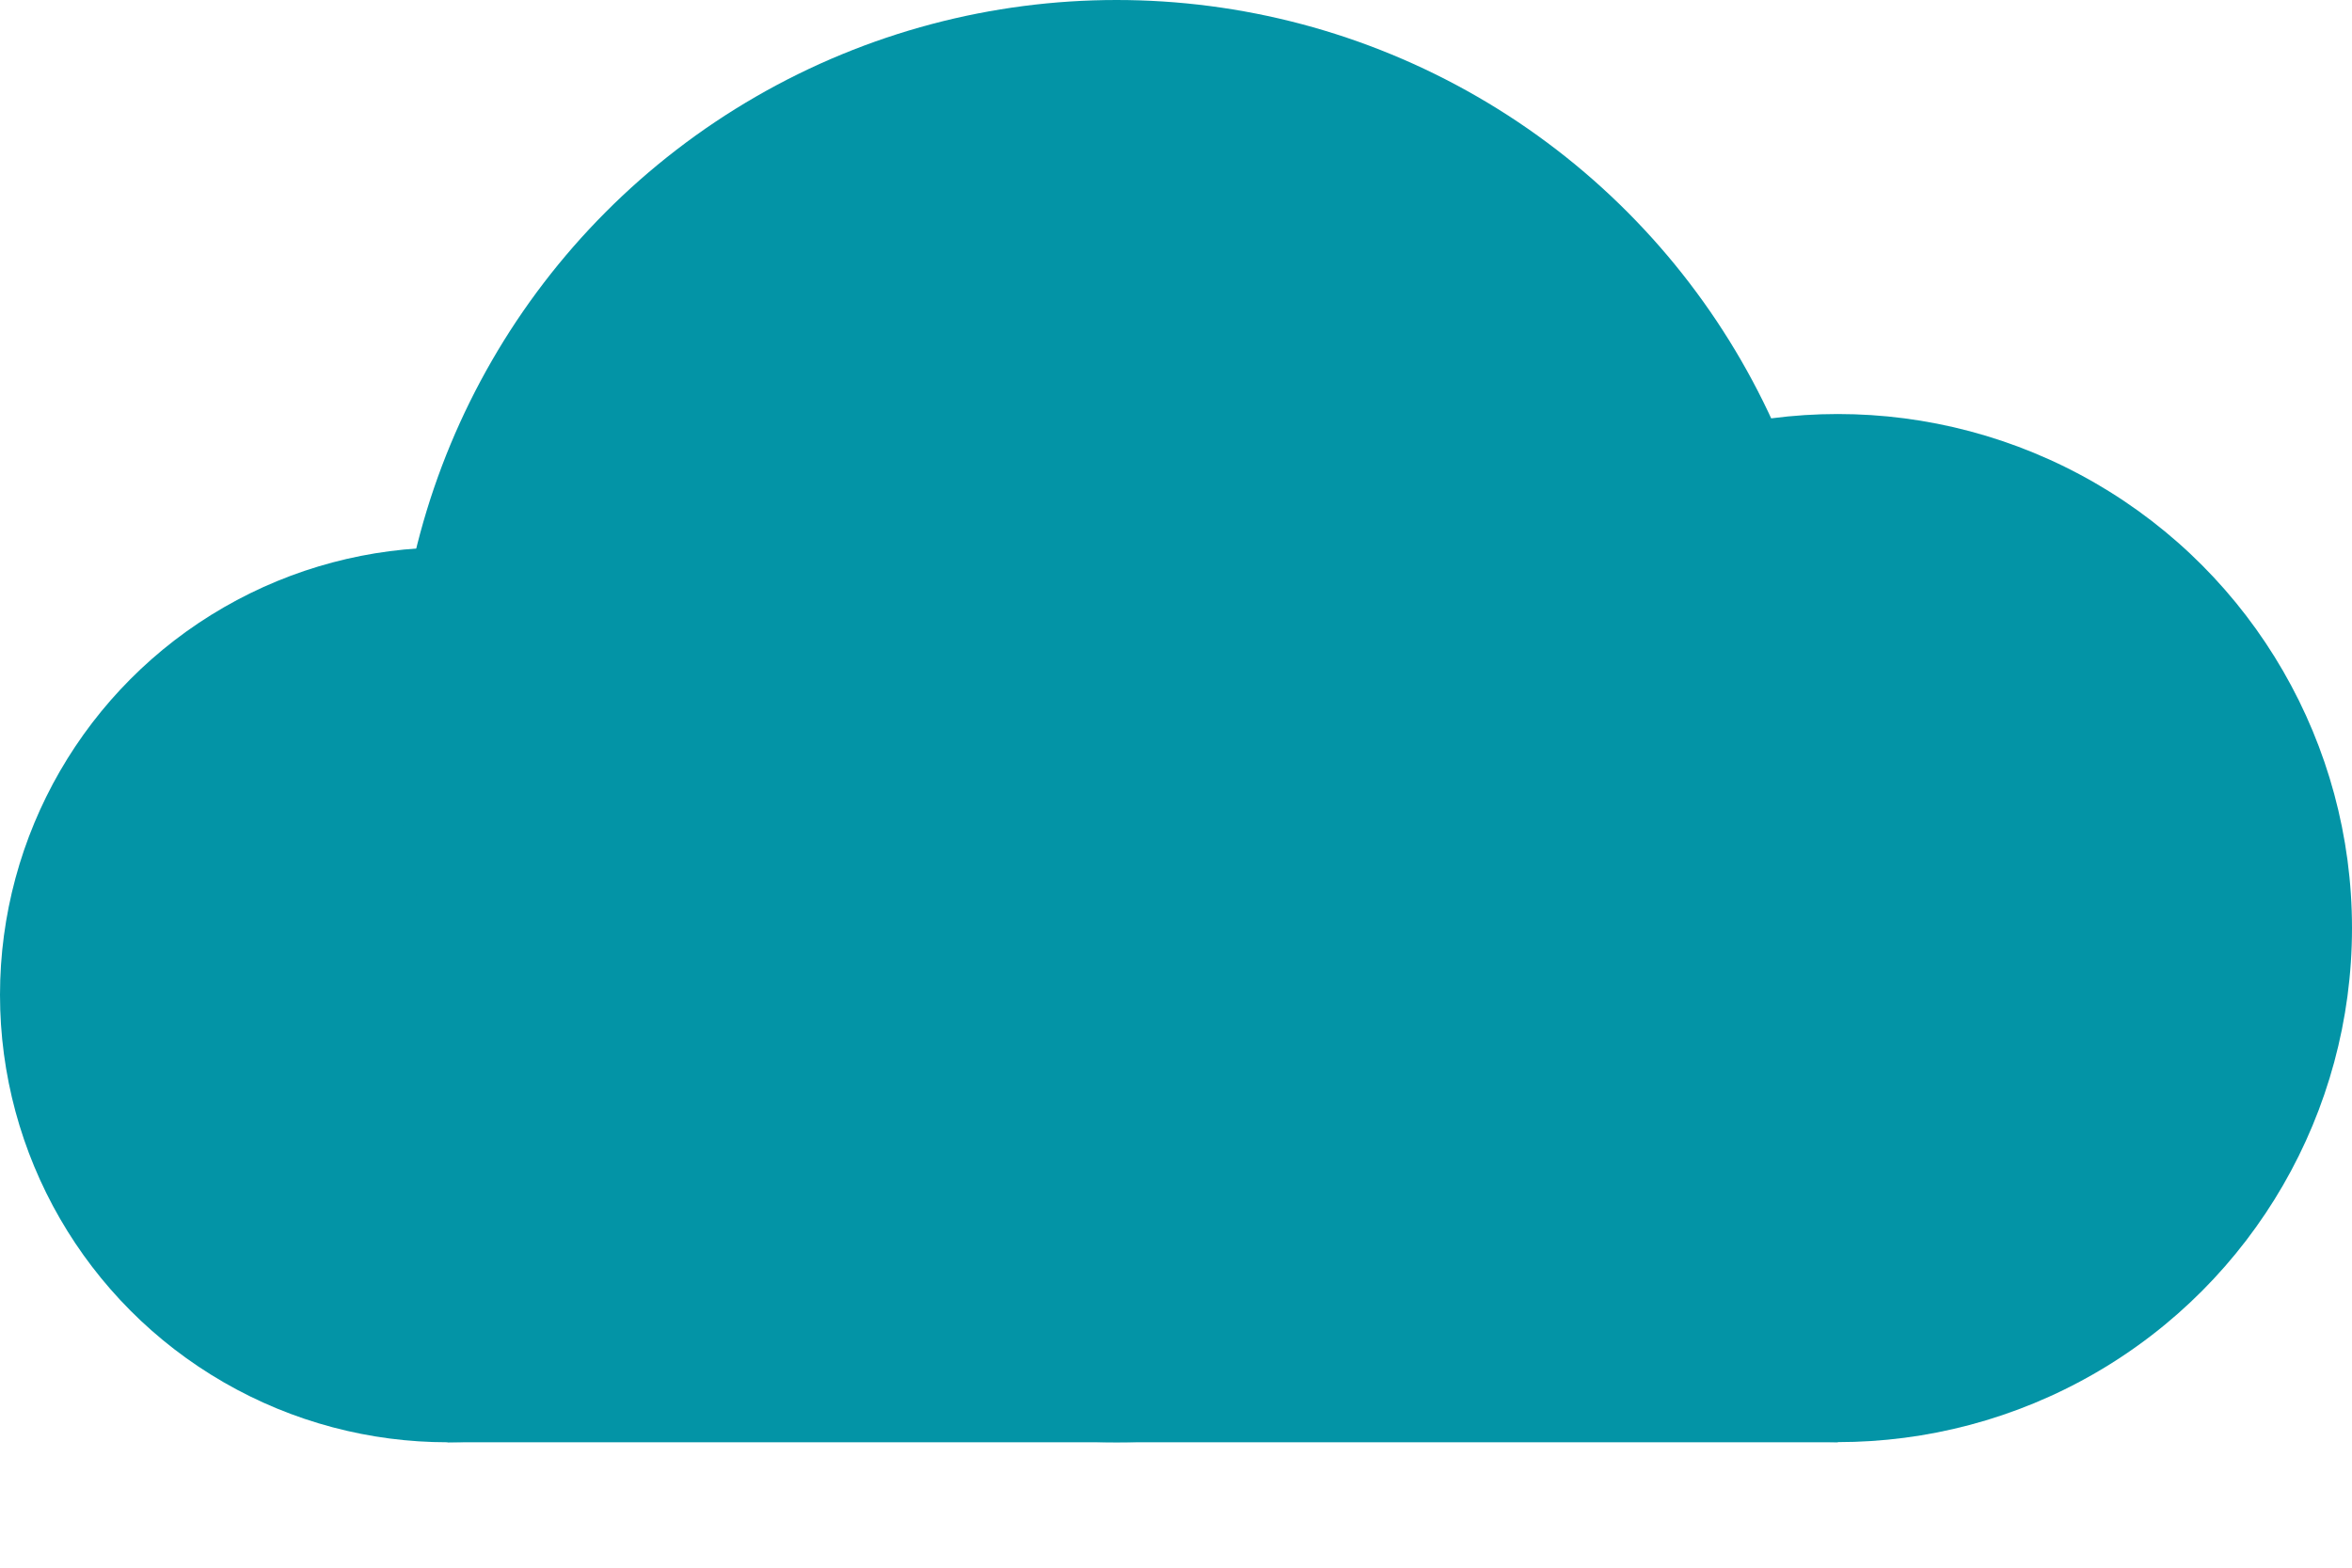 <?xml version="1.0" encoding="UTF-8" standalone="no"?><!DOCTYPE svg PUBLIC "-//W3C//DTD SVG 1.1//EN" "http://www.w3.org/Graphics/SVG/1.1/DTD/svg11.dtd"><svg width="100%" height="100%" viewBox="0 0 15 10" version="1.1" xmlns="http://www.w3.org/2000/svg" xmlns:xlink="http://www.w3.org/1999/xlink" xml:space="preserve" xmlns:serif="http://www.serif.com/" style="fill-rule:evenodd;clip-rule:evenodd;stroke-linejoin:round;stroke-miterlimit:1.414;"><g><circle cx="2.854" cy="6.346" r="2.854" style="fill:#0394a6;"/><circle cx="11.721" cy="5.92" r="3.279" style="fill:#0394a6;"/><circle cx="7.121" cy="4.6" r="4.6" style="fill:#0394a6;"/><rect x="2.854" y="6.346" width="8.867" height="2.854" style="fill:#0394a6;"/></g></svg>